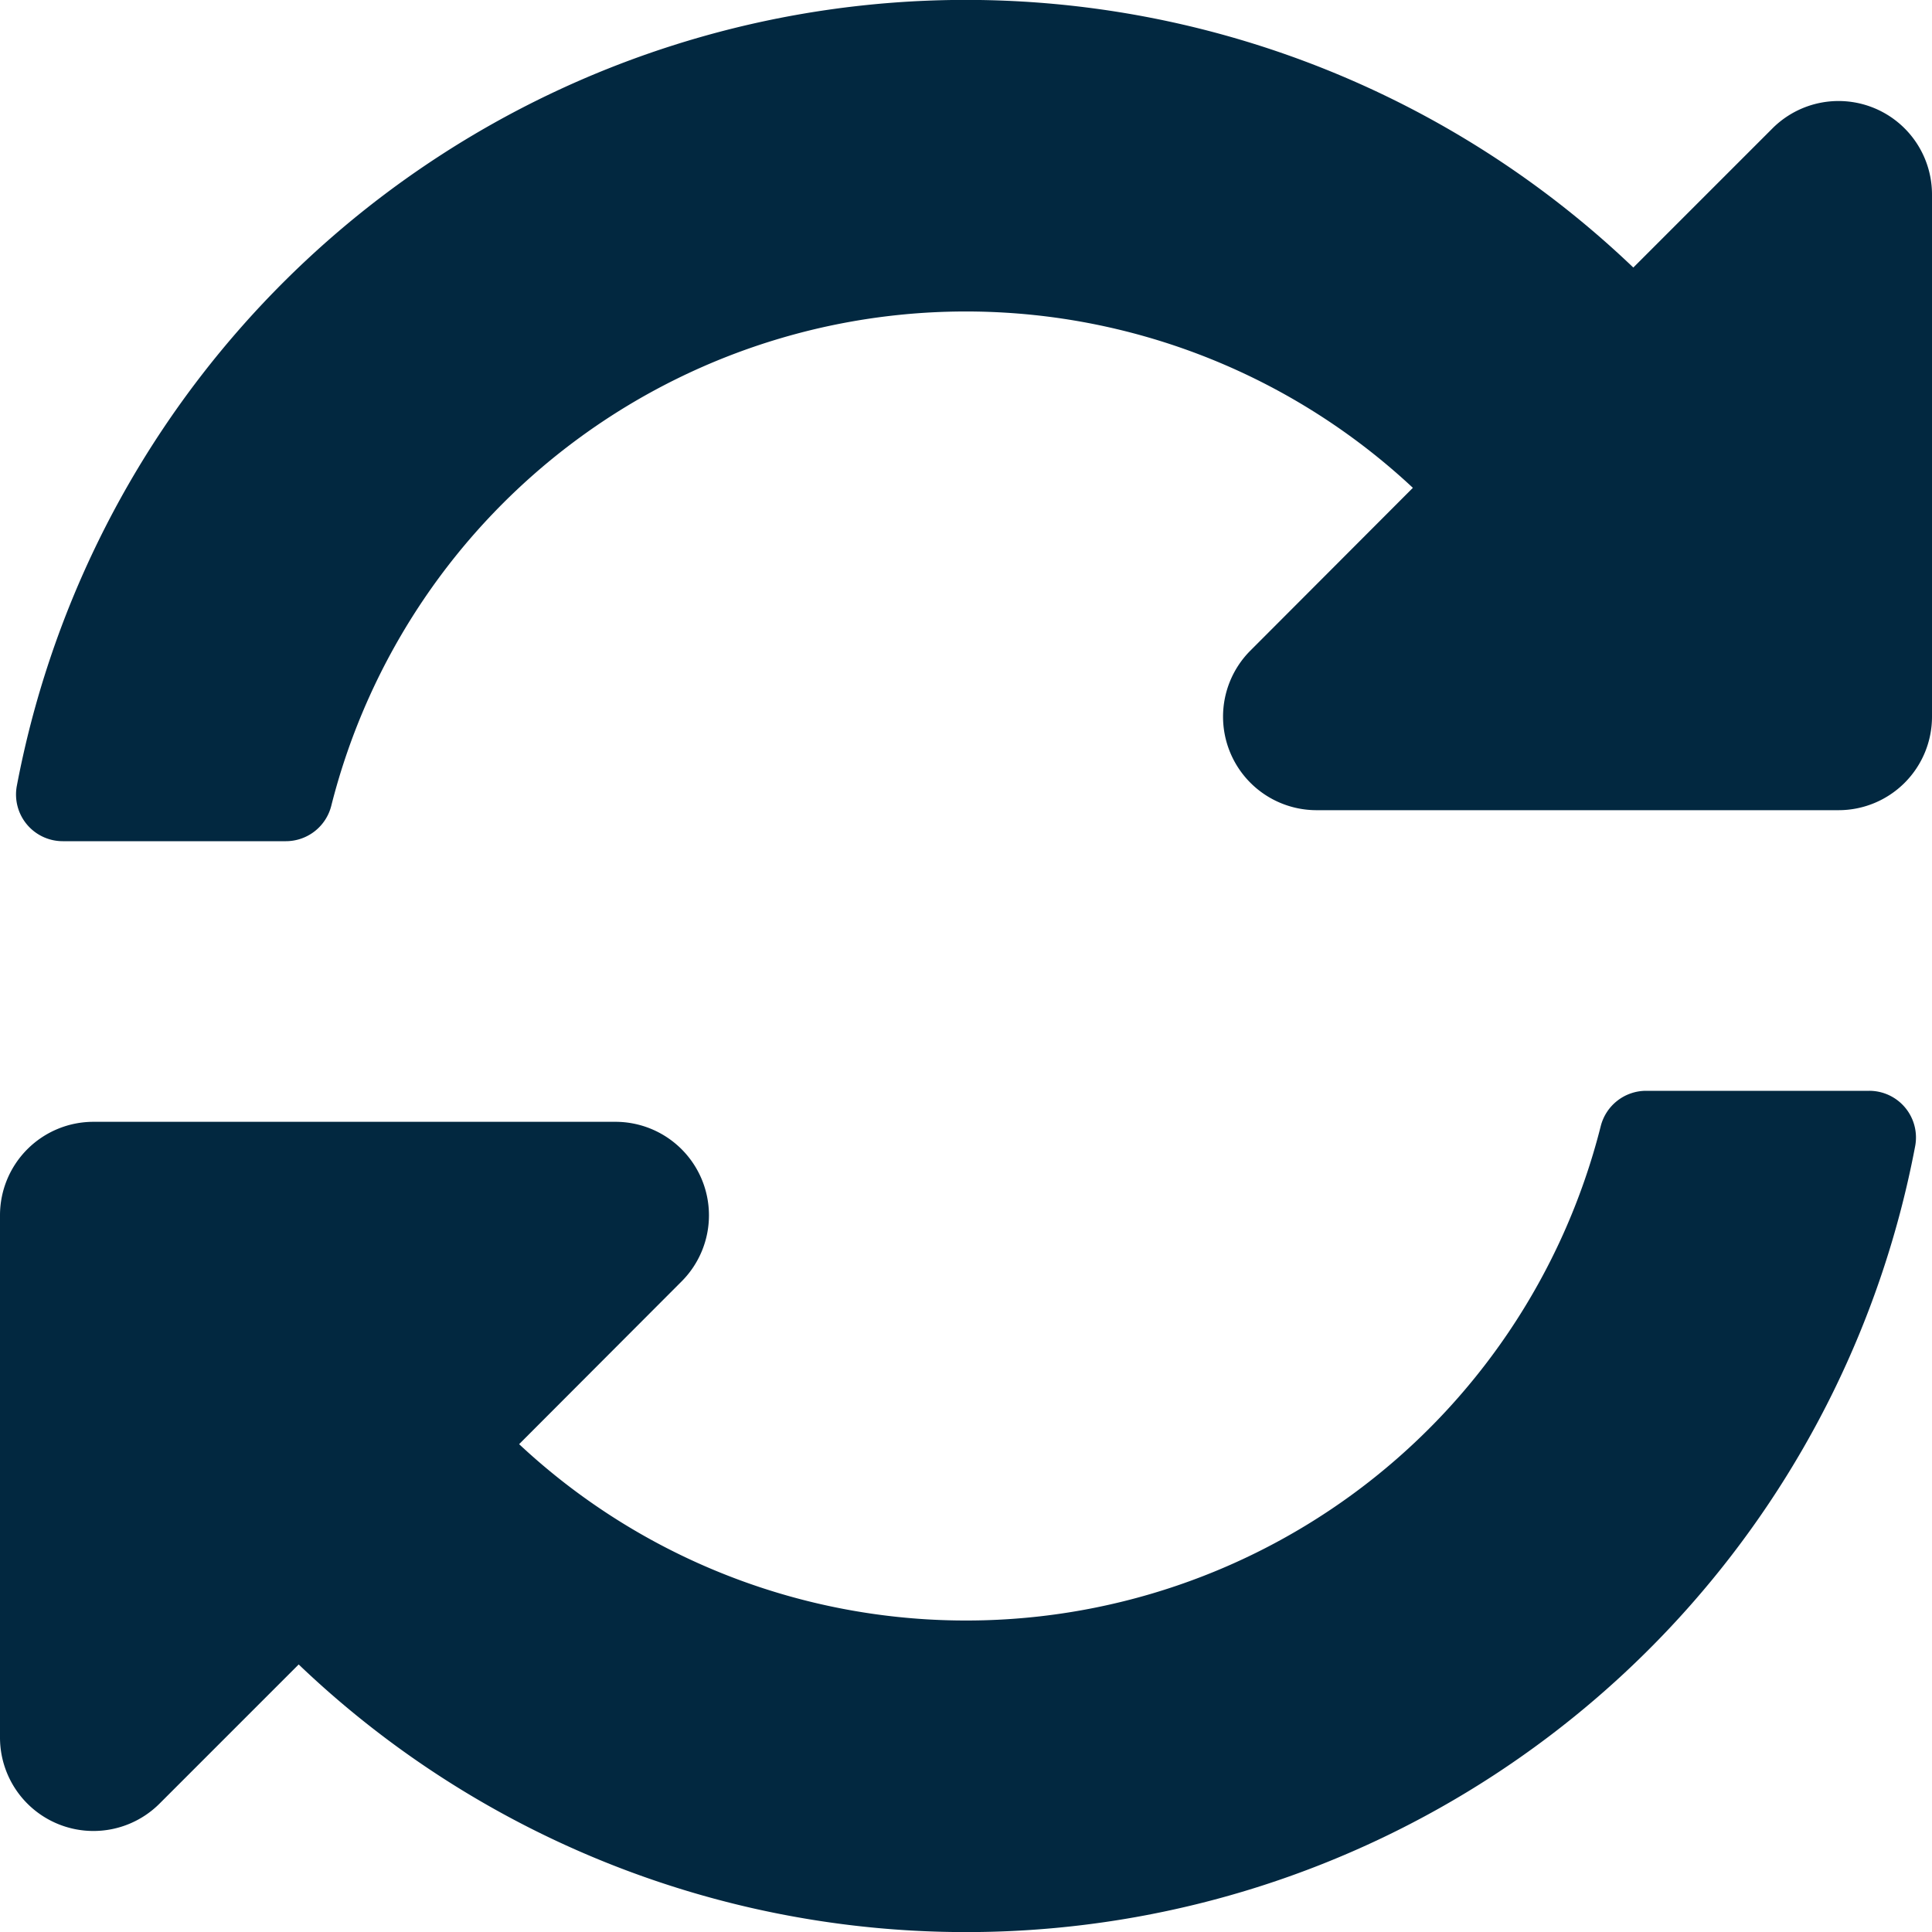 <svg xmlns="http://www.w3.org/2000/svg" width="40" height="40" viewBox="0 0 40 40"><path d="M37.252,18.1a13.552,13.552,0,0,0-22.392,6.578.97.97,0,0,1-.94.738H9.3a.967.967,0,0,1-.952-1.143A20,20,0,0,1,41.816,13.539l2.88-2.88A1.935,1.935,0,0,1,48,12.028V22.839a1.935,1.935,0,0,1-1.935,1.935H35.253a1.936,1.936,0,0,1-1.369-3.3ZM9.935,31.226H20.747a1.936,1.936,0,0,1,1.369,3.3L18.748,37.9a13.552,13.552,0,0,0,22.392-6.578.97.97,0,0,1,.94-.738H46.7a.967.967,0,0,1,.952,1.143A20,20,0,0,1,14.184,42.461l-2.88,2.88A1.935,1.935,0,0,1,8,43.972V33.161A1.935,1.935,0,0,1,9.935,31.226Z" transform="translate(-8 -8)" fill="#022840"/></svg>